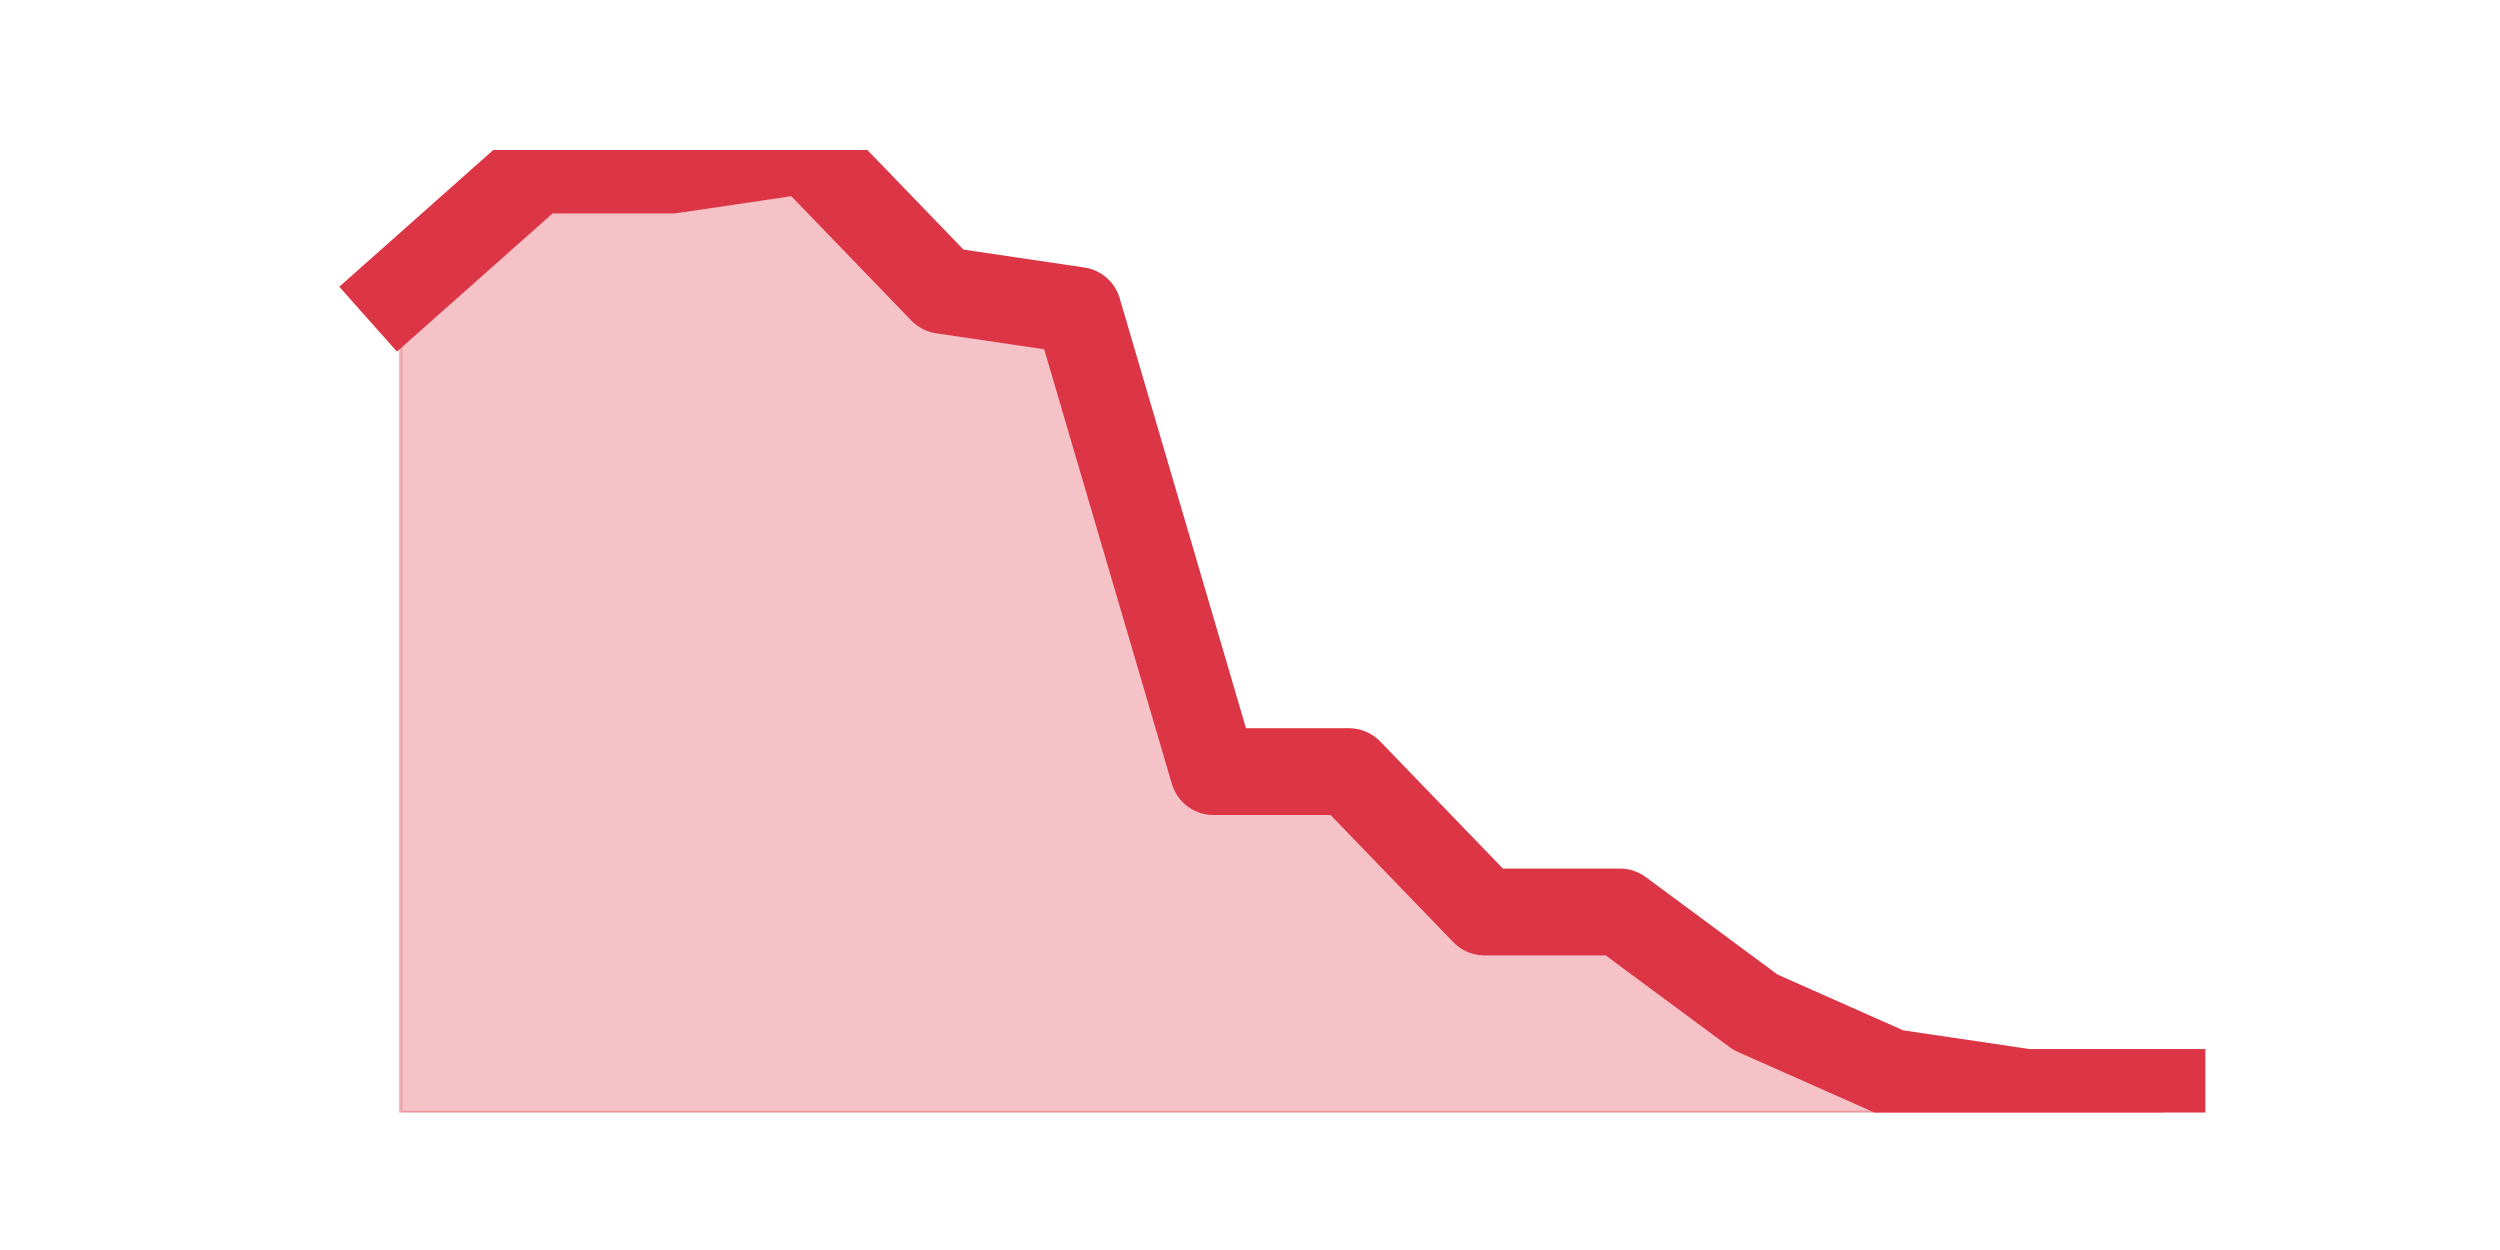 <?xml version="1.0" encoding="utf-8" standalone="no"?>
<!DOCTYPE svg PUBLIC "-//W3C//DTD SVG 1.1//EN"
  "http://www.w3.org/Graphics/SVG/1.1/DTD/svg11.dtd">
<svg height="360pt" version="1.1" viewBox="0 0 720 360" width="720pt" xmlns="http://www.w3.org/2000/svg" xmlns:xlink="http://www.w3.org/1999/xlink">
 <defs>
  <style type="text/css">*{stroke-linecap:butt;stroke-linejoin:round;}</style>
 </defs>
 <g id="figure_1">
  <g id="patch_1">
   <path d="M 0 360 
L 720 360 
L 720 0 
L 0 0 
z
" style="fill:none;"/>
  </g>
  <g id="axes_1">
   <g id="matplotlib.axis_1"/>
   <g id="matplotlib.axis_2"/>
   <g id="PolyCollection_1">
    <defs>
     <path d="M 115.364 -276.375 
L 115.364 -39.6 
L 154.385 -39.6 
L 193.406 -39.6 
L 232.427 -39.6 
L 271.448 -39.6 
L 310.469 -39.6 
L 349.49 -39.6 
L 388.51 -39.6 
L 427.531 -39.6 
L 466.552 -39.6 
L 505.573 -39.6 
L 544.594 -39.6 
L 583.615 -39.6 
L 622.636 -39.6 
L 622.636 -45.375 
L 622.636 -45.375 
L 583.615 -45.375 
L 544.594 -51.15 
L 505.573 -68.475 
L 466.552 -97.35 
L 427.531 -97.35 
L 388.51 -137.775 
L 349.49 -137.775 
L 310.469 -270.6 
L 271.448 -276.375 
L 232.427 -316.8 
L 193.406 -311.025 
L 154.385 -311.025 
L 115.364 -276.375 
z
" id="md87f57f9b2" style="stroke:#dc3545;stroke-opacity:0.3;"/>
    </defs>
    <g clip-path="url(#p2b1c3027ec)">
     <use style="fill:#dc3545;fill-opacity:0.3;stroke:#dc3545;stroke-opacity:0.3;" x="0" xlink:href="#md87f57f9b2" y="360"/>
    </g>
   </g>
   <g id="line2d_1">
    <path clip-path="url(#p2b1c3027ec)" d="M 115.364 83.625 
L 154.385 48.975 
L 193.406 48.975 
L 232.427 43.2 
L 271.448 83.625 
L 310.469 89.4 
L 349.49 222.225 
L 388.51 222.225 
L 427.531 262.65 
L 466.552 262.65 
L 505.573 291.525 
L 544.594 308.85 
L 583.615 314.625 
L 622.636 314.625 
" style="fill:none;stroke:#dc3545;stroke-linecap:square;stroke-width:25;"/>
   </g>
  </g>
 </g>
 <defs>
  <clipPath id="p2b1c3027ec">
   <rect height="277.2" width="558" x="90" y="43.2"/>
  </clipPath>
 </defs>
</svg>
